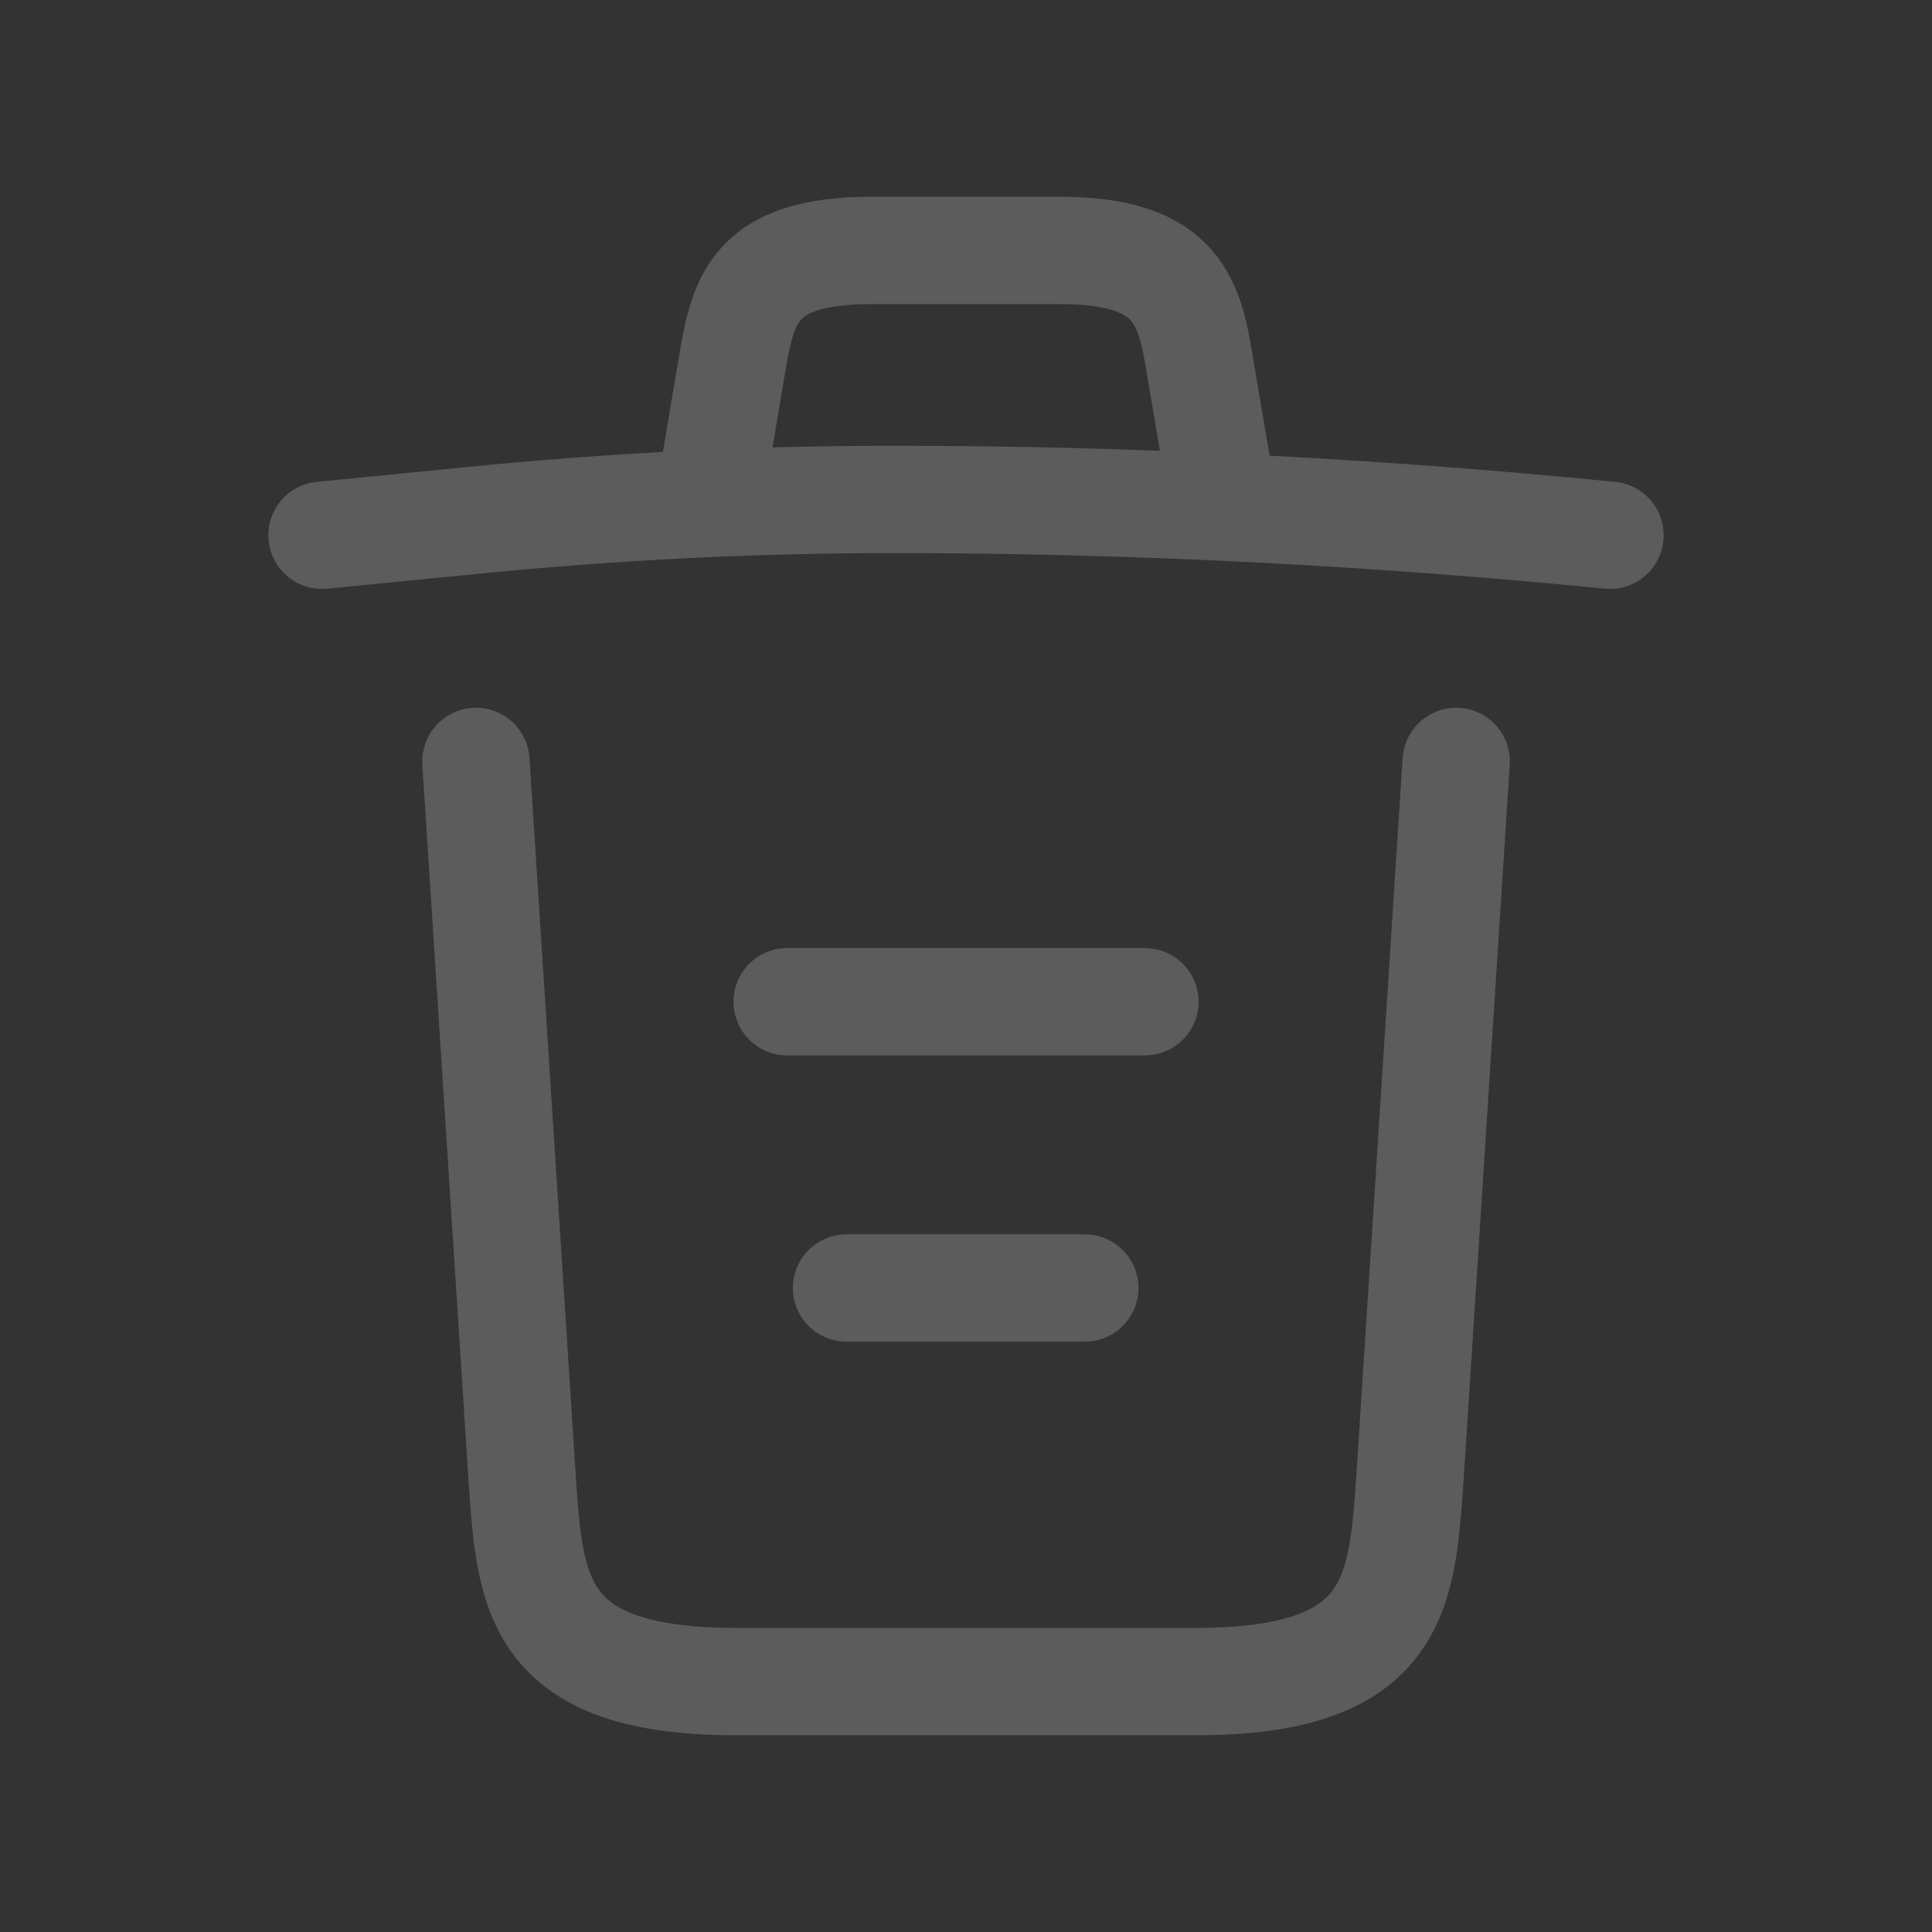 <svg width="18" height="18" viewBox="0 0 18 18" fill="none" xmlns="http://www.w3.org/2000/svg">
<rect x="0" y="0" width="18" height="18" fill="#333333" stroke="none"/>
<g id="Frame 207" opacity="0.2">
<g id="trash">
<path id="Vector" d="M15 4.987C12.78 4.767 10.547 4.653 8.32 4.653C7 4.653 5.68 4.72 4.36 4.853L3 4.987" stroke="white" stroke-linecap="round" stroke-linejoin="round"/>
<path id="Vector_2" d="M6.666 4.313L6.813 3.44C6.919 2.806 6.999 2.333 8.126 2.333H9.873C10.999 2.333 11.086 2.833 11.186 3.446L11.333 4.313" stroke="white" stroke-linecap="round" stroke-linejoin="round"/>
<path id="Vector_3" d="M13.567 7.094L13.134 13.807C13.06 14.854 13 15.667 11.14 15.667H6.86C5 15.667 4.94 14.854 4.867 13.807L4.434 7.094" stroke="white" stroke-linecap="round" stroke-linejoin="round"/>
<path id="Vector_4" d="M7.887 12H10.107" stroke="white" stroke-linecap="round" stroke-linejoin="round"/>
<path id="Vector_5" d="M7.334 9.333H10.667" stroke="white" stroke-linecap="round" stroke-linejoin="round"/>
</g>
</g>
</svg>
